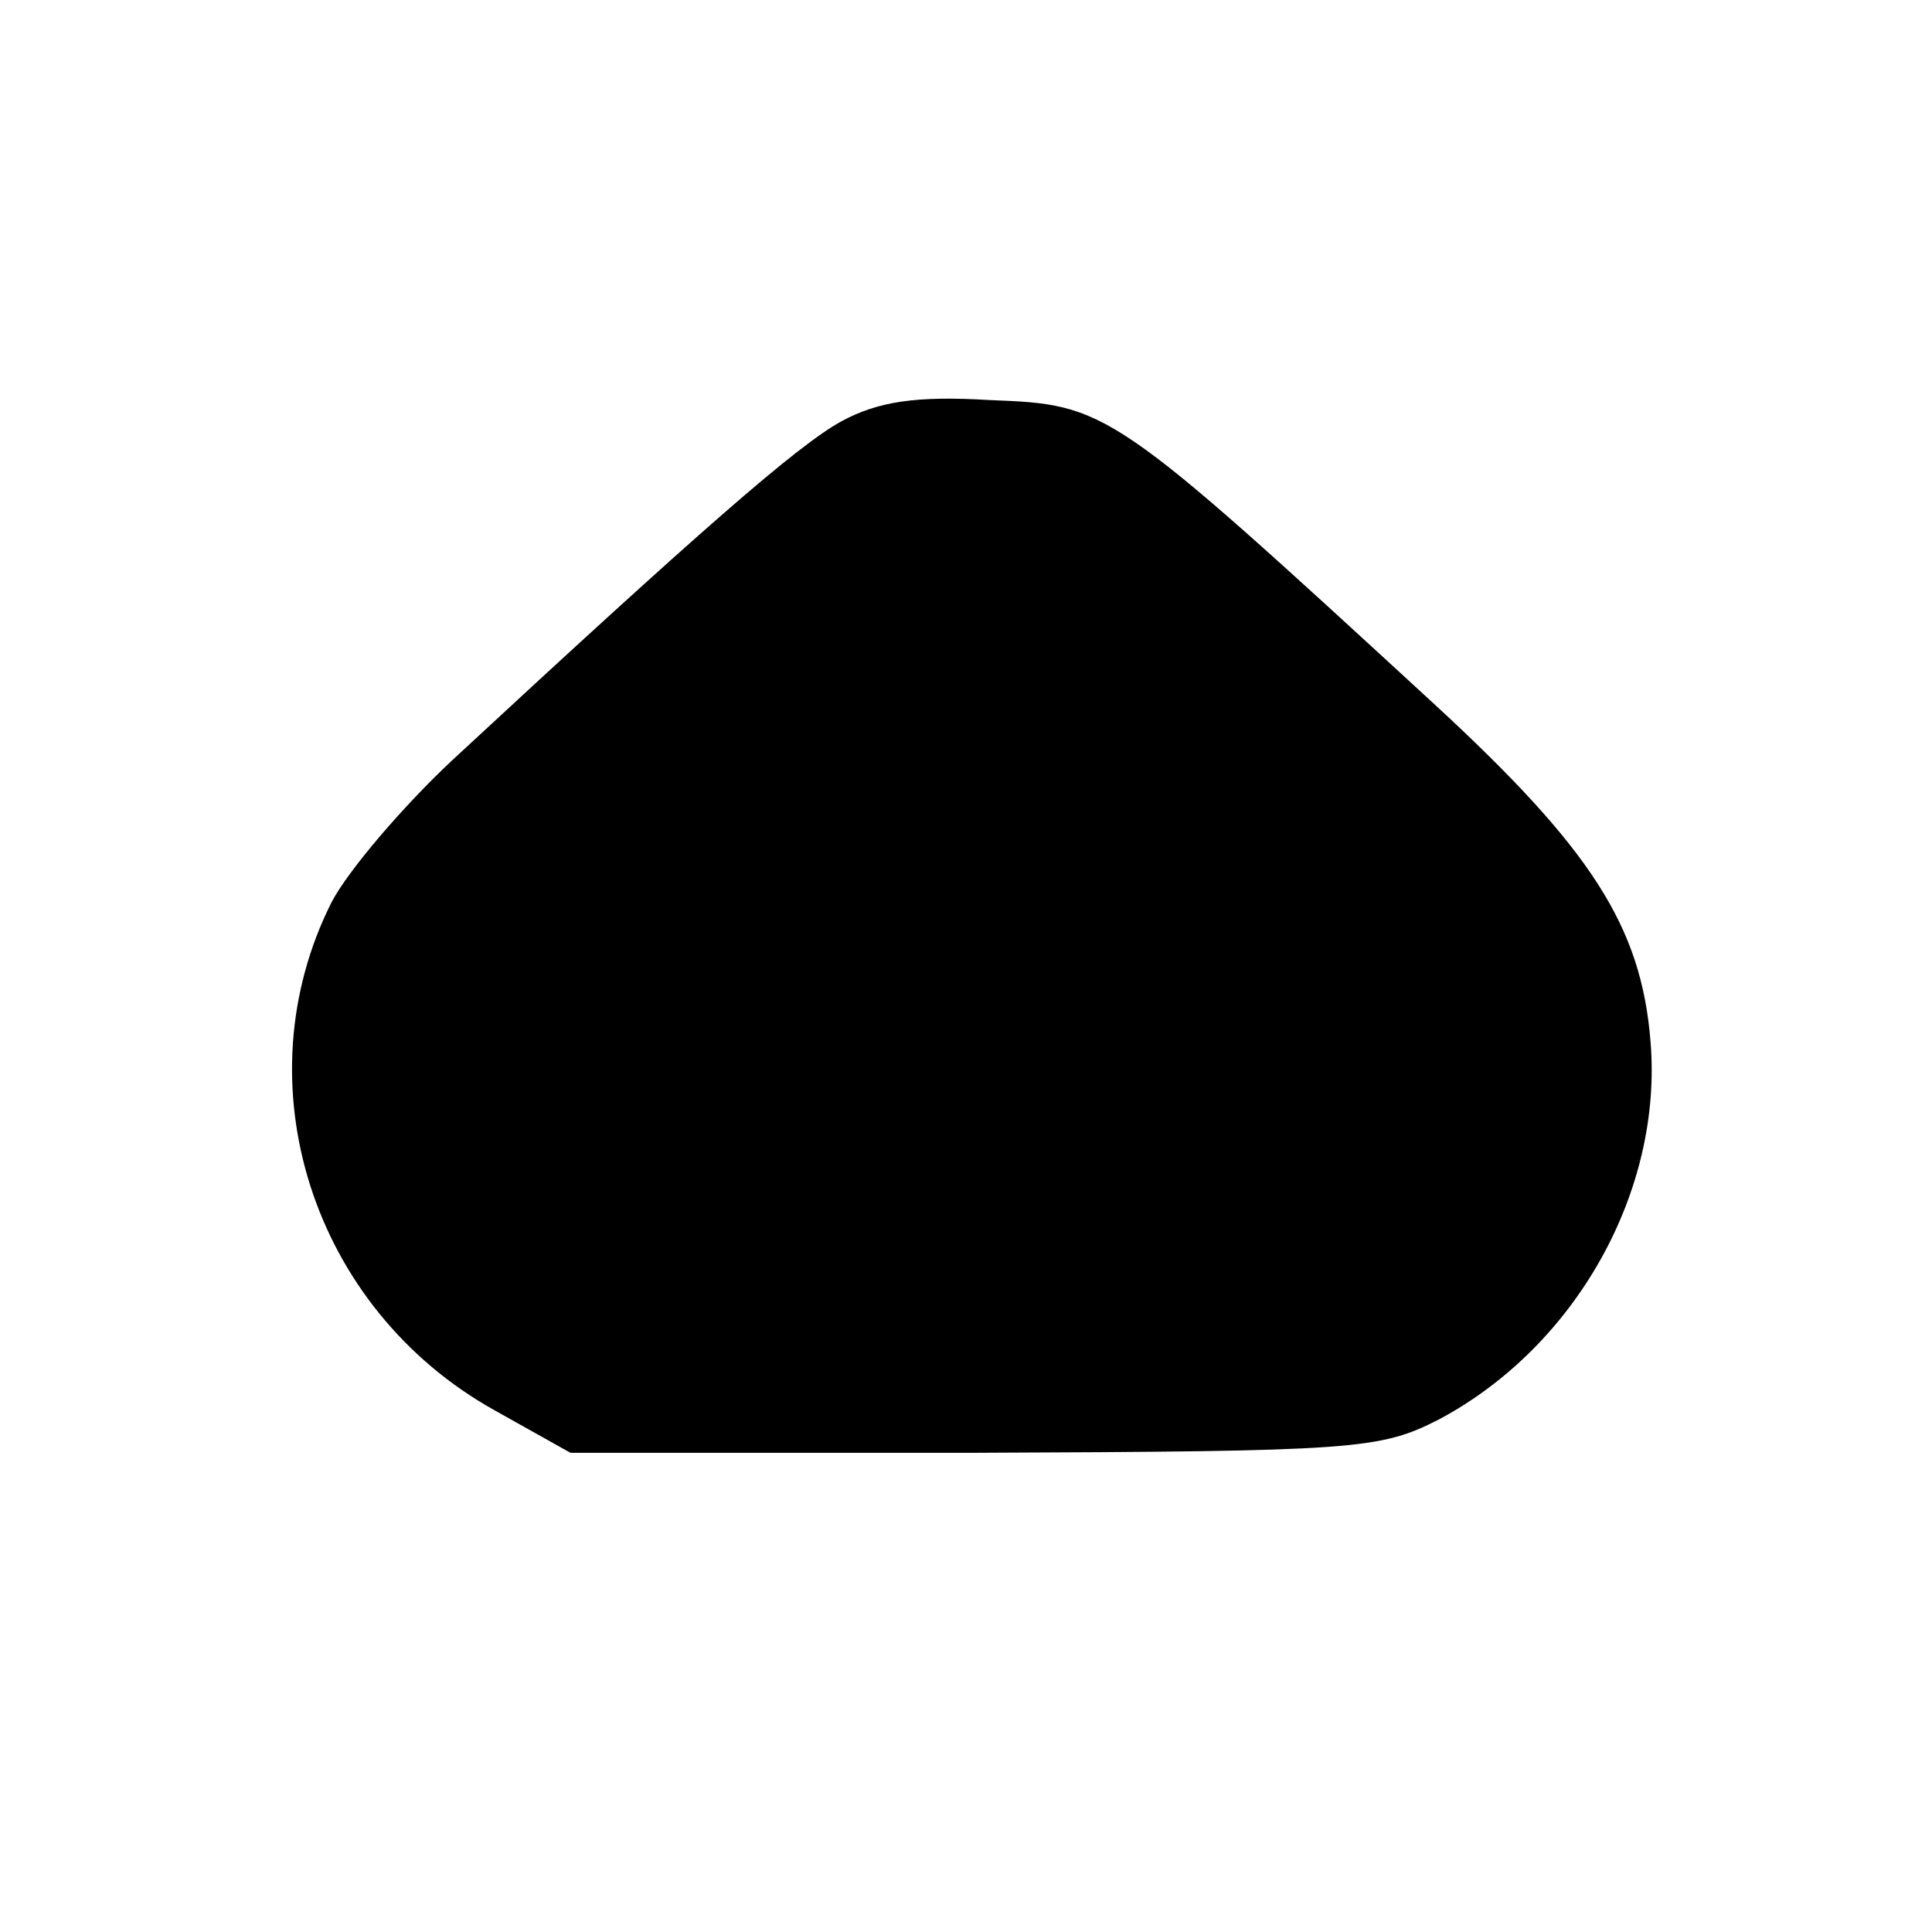<?xml version="1.0" standalone="no"?>
<!DOCTYPE svg PUBLIC "-//W3C//DTD SVG 20010904//EN"
 "http://www.w3.org/TR/2001/REC-SVG-20010904/DTD/svg10.dtd">
<svg version="1.0" xmlns="http://www.w3.org/2000/svg"
 width="127pt" height="127pt" viewBox="0 0 127 127"
 preserveAspectRatio="xMidYMid meet">
<g transform="translate(0,127) scale(0.1,-0.1)"
fill="#000000" stroke="none">
<path d="M553 993 c-29 -16 -92 -71 -256 -223 -32 -30 -68 -72 -79 -93 -60
-119 -13 -267 107 -334 l50 -28 265 0 c251 1 267 2 306 22 90 48 147 150 139
248 -6 76 -39 127 -142 222 -213 196 -215 197 -292 200 -49 3 -74 -1 -98 -14z"/>
</g>
</svg>
